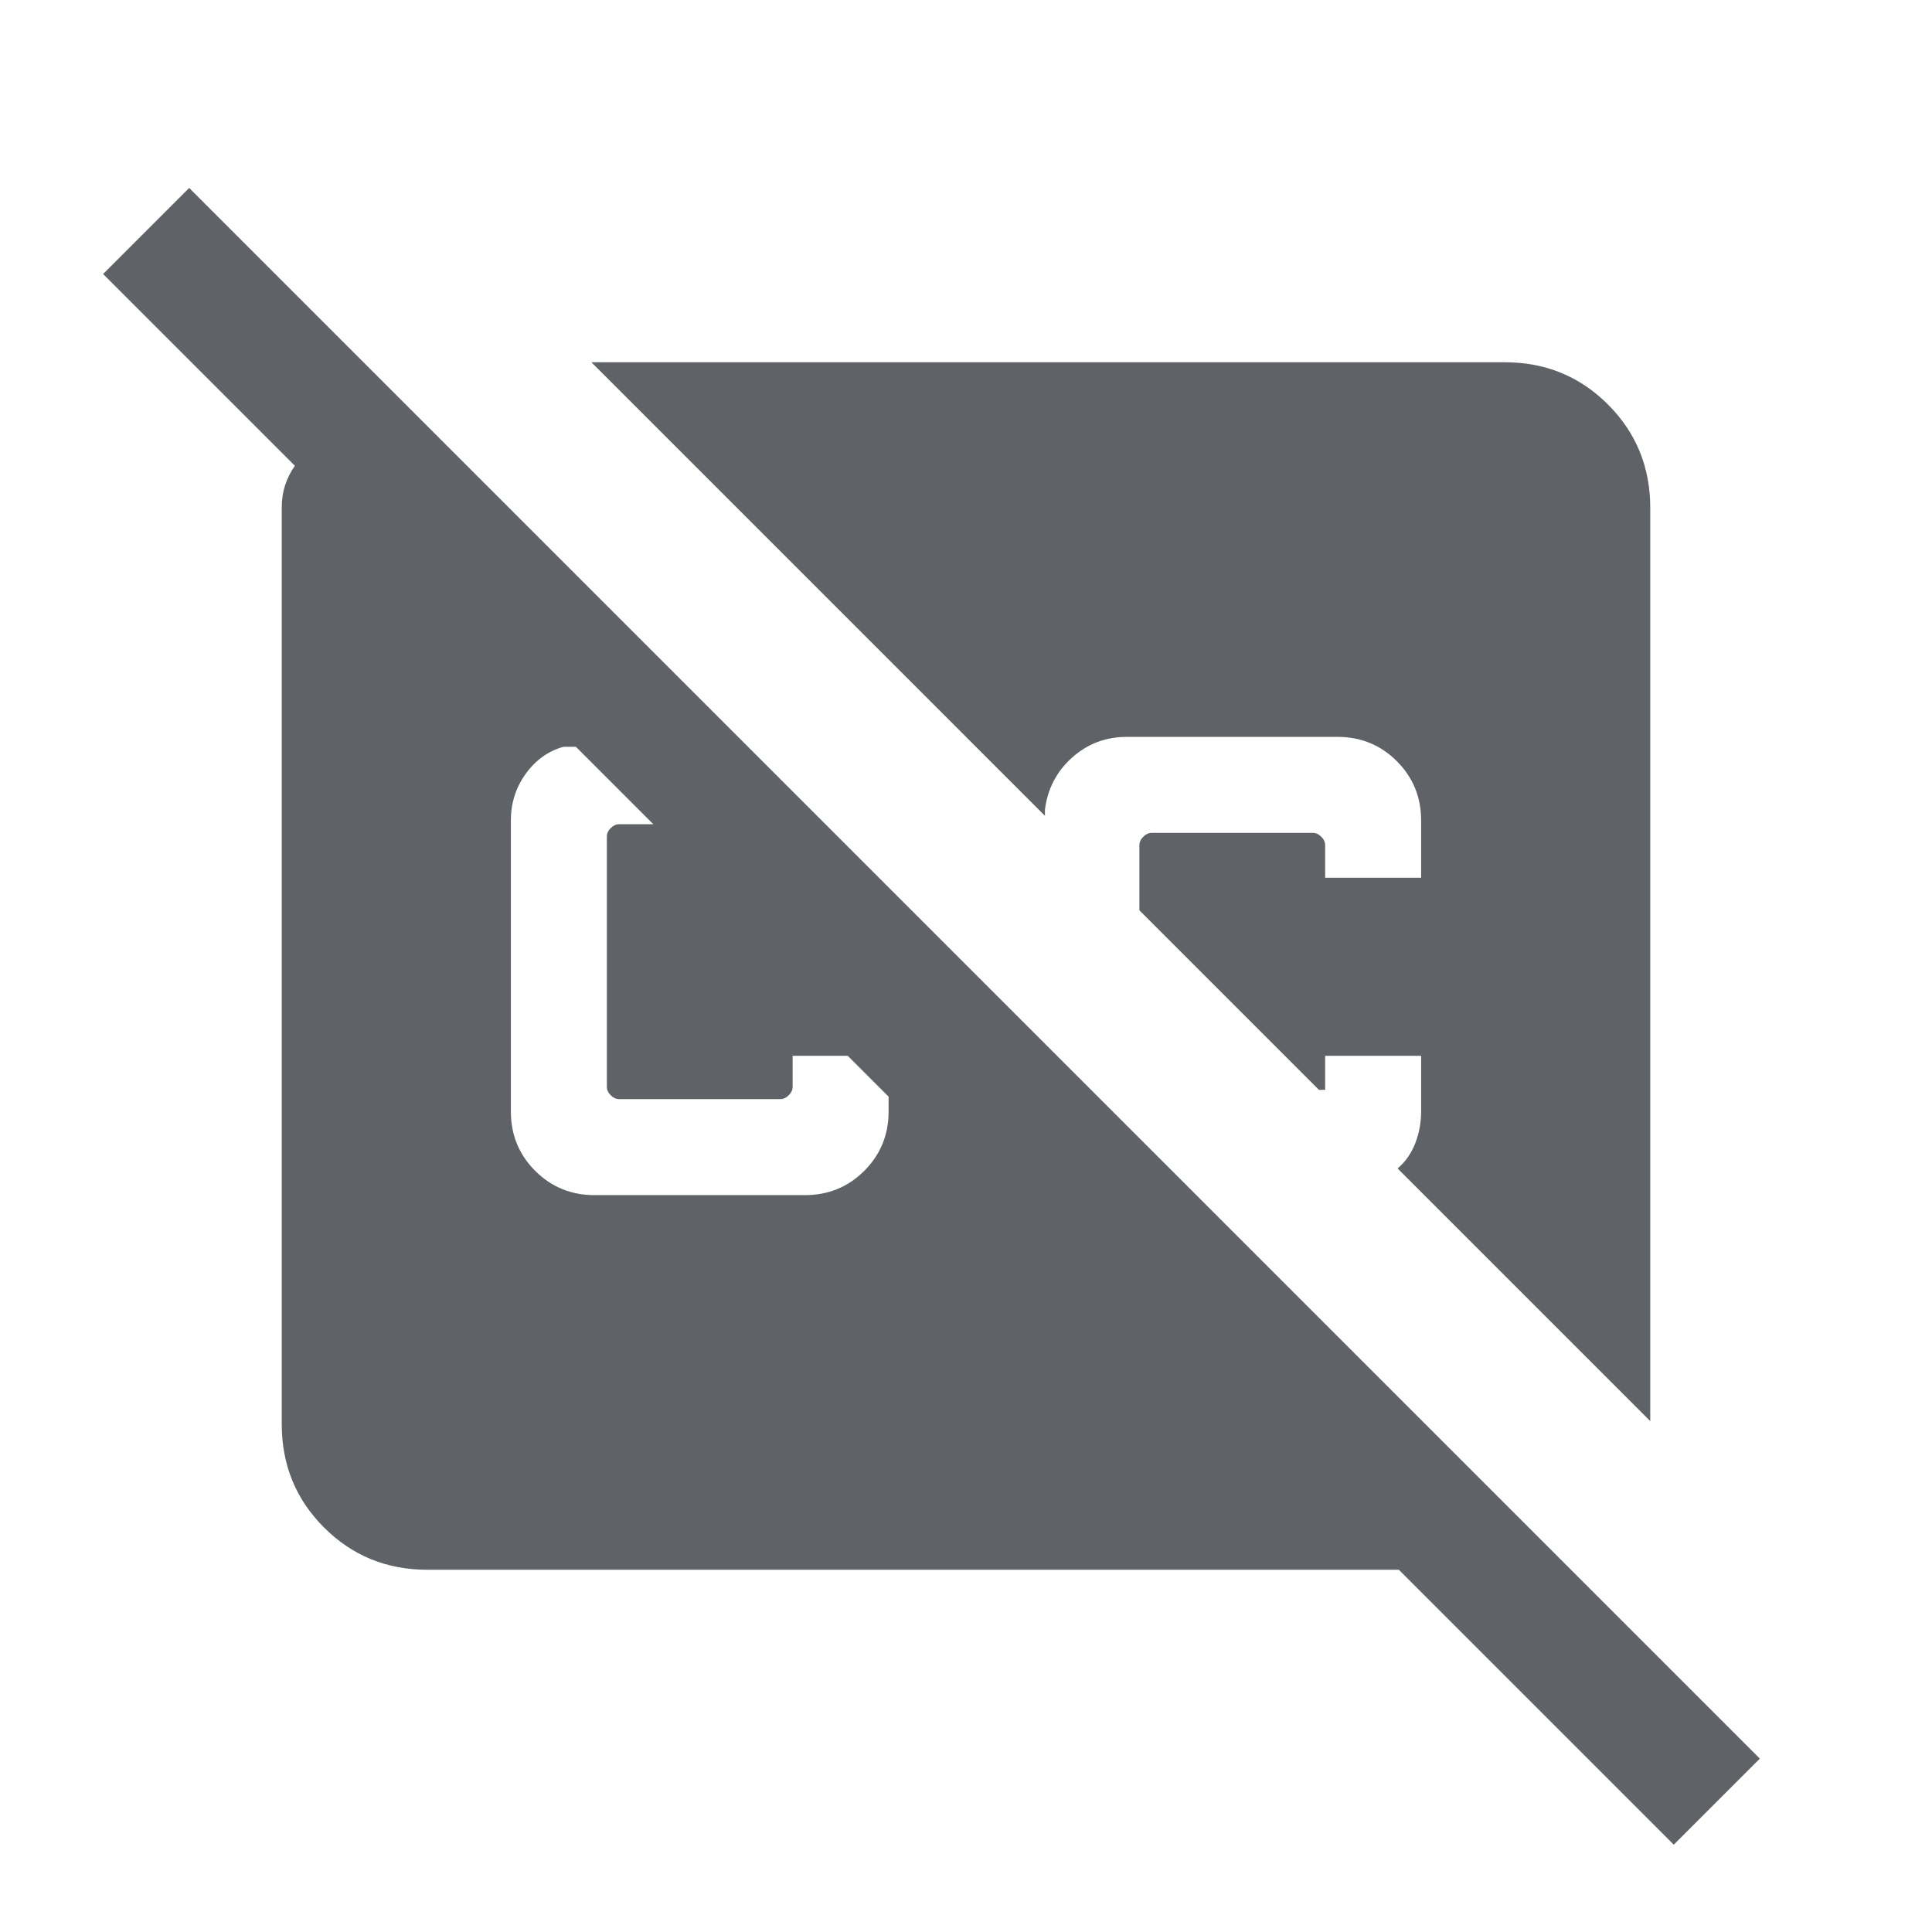 <svg xmlns="http://www.w3.org/2000/svg" height="24px" viewBox="0 -960 960 960" width="24px" fill="#5f6368">
  <path
    d="M831.69-43.39 695.08-180H212.31Q182-180 161-201q-21-21-21-51.31v-455.38q0-6.23 1.73-11.39 1.73-5.15 4.81-9.46l-95.31-95.31L94-866.61 874.46-86.15l-42.77 42.76ZM820-253.85 694.46-379.39q5.85-5 8.77-12.53 2.92-7.54 2.92-15.77v-27.69h-47.69v16.92h-3.08l-89.23-89.23V-540q0-2.31 1.93-4.23 1.92-1.92 4.23-1.92h80q2.3 0 4.23 1.92 1.92 1.92 1.92 4.23v16.15h47.69v-28.46q0-17.38-12.07-29.46-12.08-12.08-29.47-12.08H560q-15.85 0-27.35 10.35-11.5 10.35-13.42 25.81v3.07L293.85-780h453.84Q778-780 799-759q21 21 21 51.31v453.84Zm-524.61-112.3H400q17.38 0 29.46-12.08 12.08-12.08 12.08-29.46v-7.39l-20.31-20.3h-27.38V-420q0 2.31-1.93 4.23-1.92 1.92-4.23 1.92h-80q-2.3 0-4.23-1.92-1.92-1.92-1.92-4.23v-124.31q0-2.31 1.92-4.23 1.93-1.92 4.23-1.92h16.93l-38.46-38.46H280q-11.23 3.07-18.69 13.3-7.46 10.24-7.46 23.31v144.62q0 17.38 12.07 29.46 12.08 12.08 29.47 12.08Z"/>
</svg>